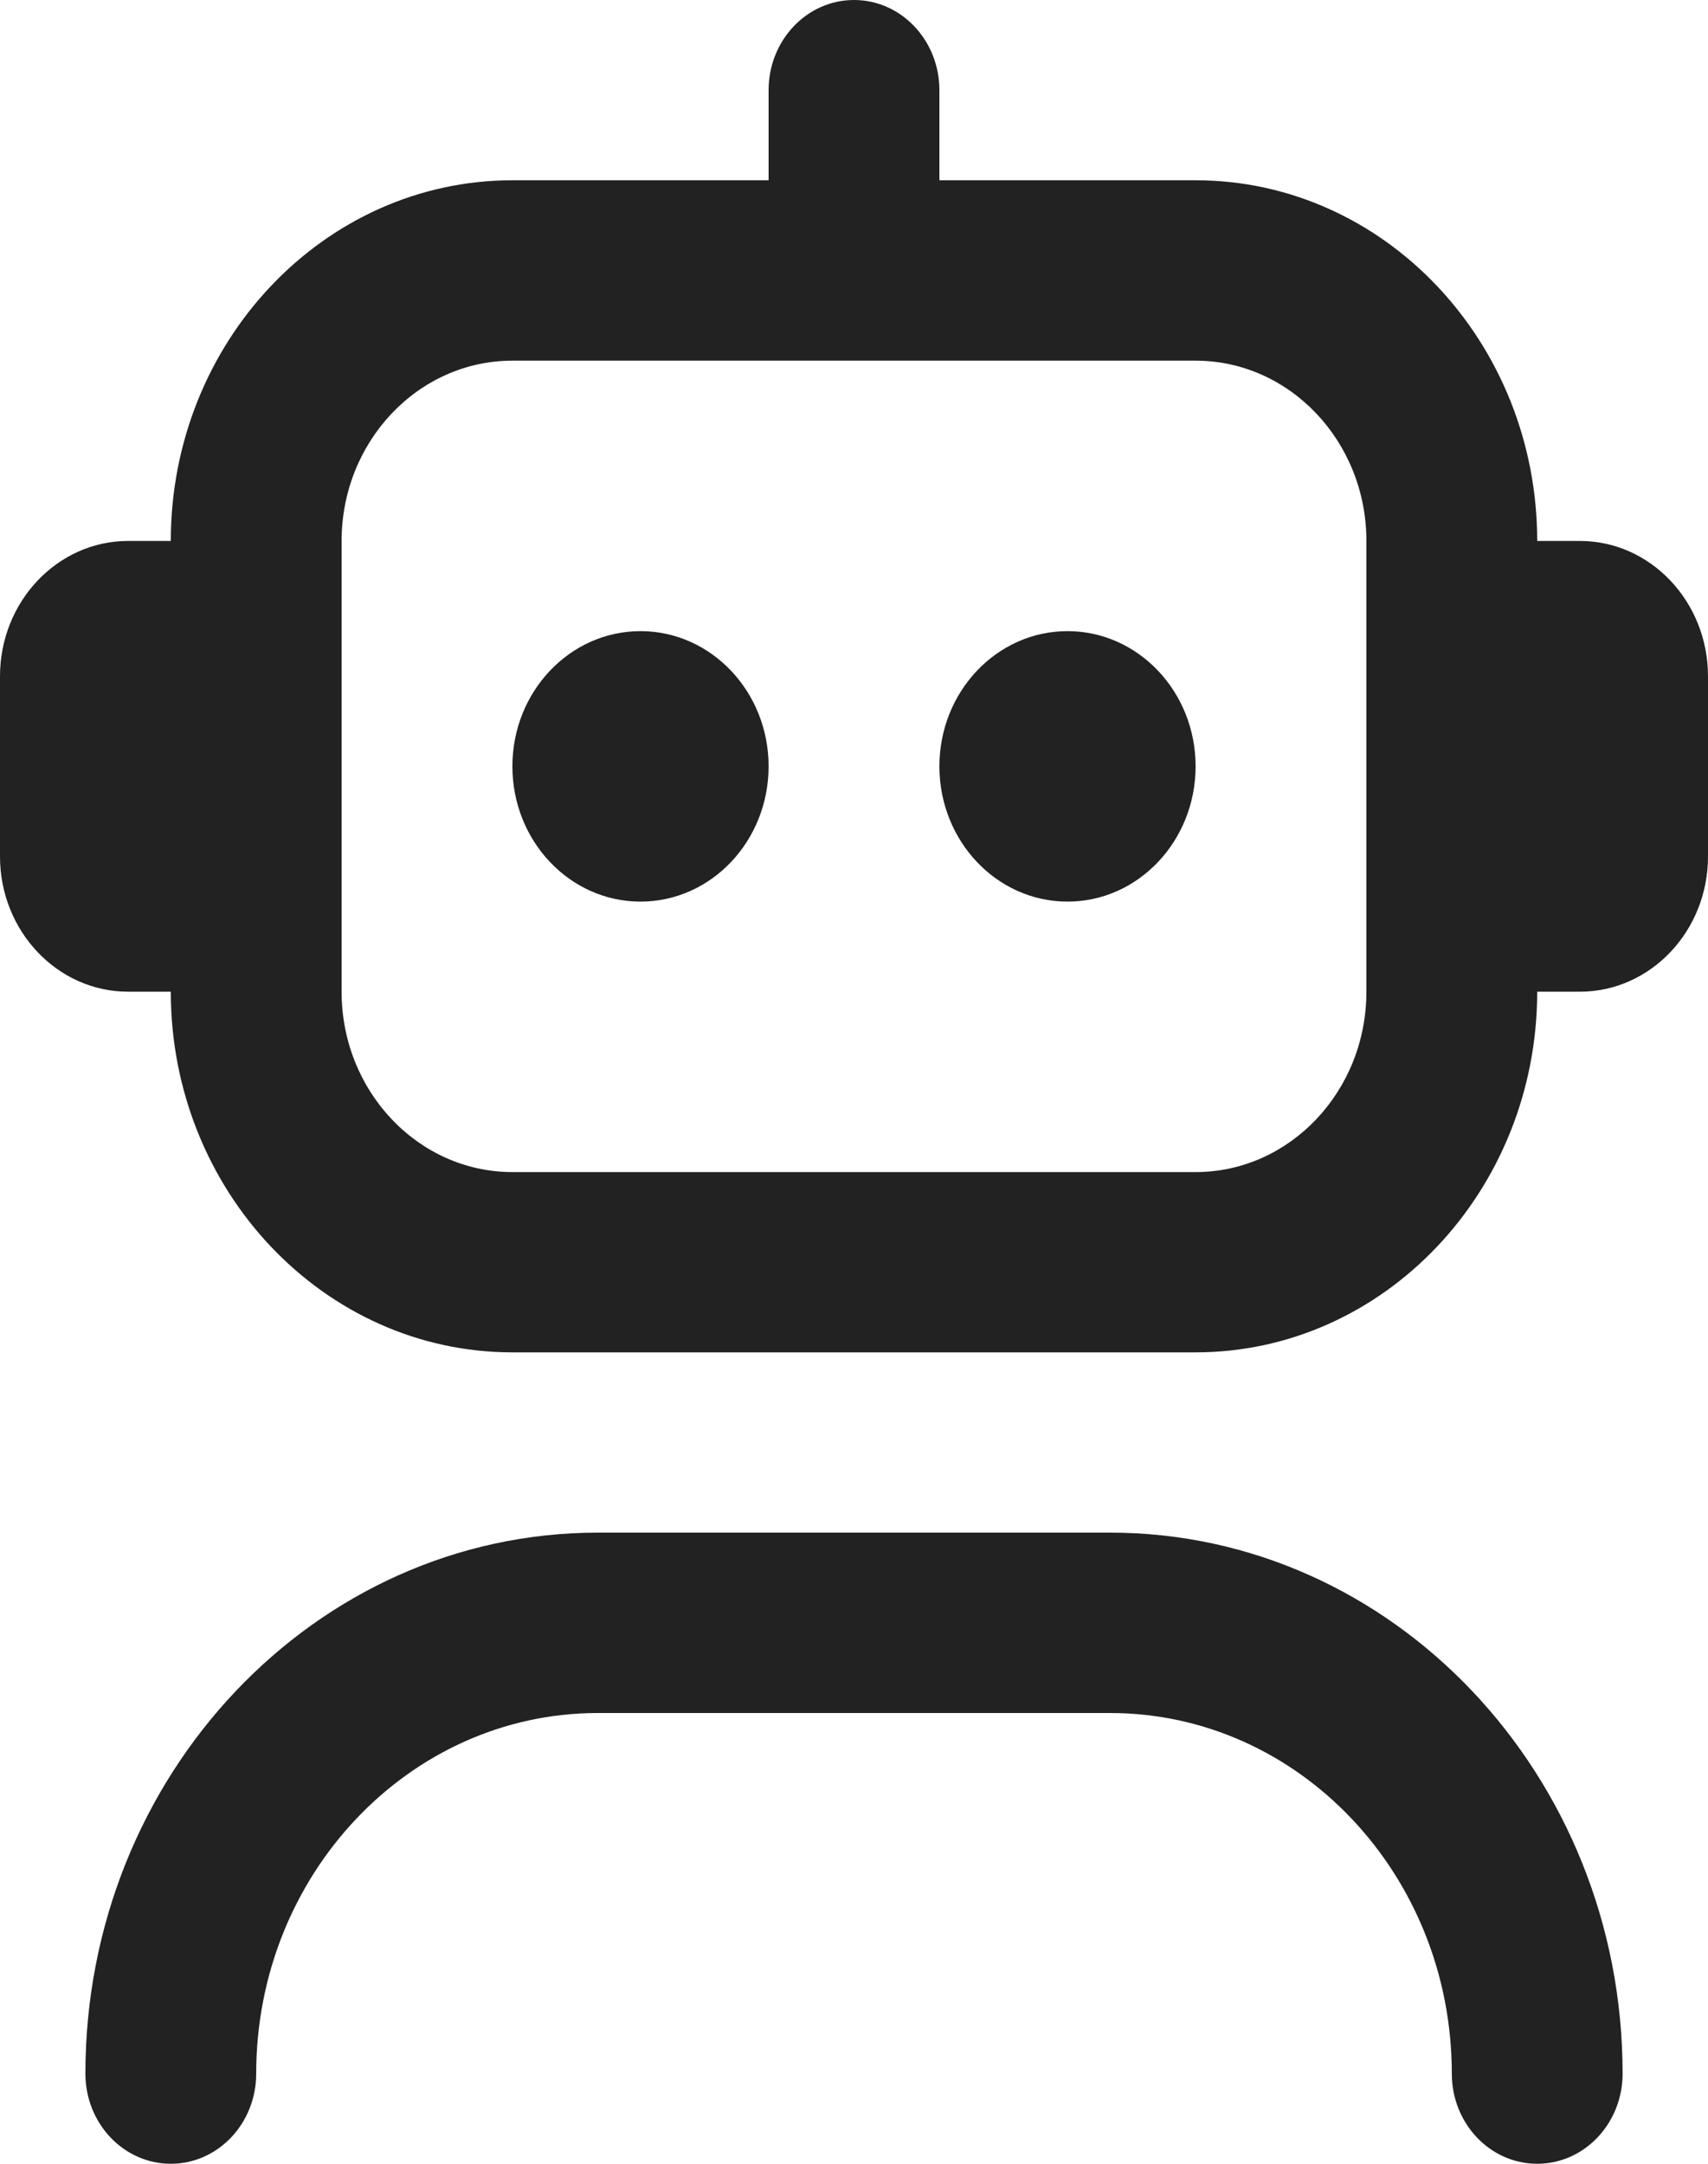 <svg width="15" height="19" viewBox="0 0 15 19" fill="none" xmlns="http://www.w3.org/2000/svg">
<path d="M14.25 18.208C14.25 18.646 13.914 19 13.5 19C13.086 19 12.75 18.646 12.75 18.208C12.75 16.462 11.405 15.042 9.75 15.042H5.25C3.595 15.042 2.25 16.462 2.25 18.208C2.25 18.646 1.914 19 1.5 19C1.086 19 0.75 18.646 0.75 18.208C0.75 15.589 2.768 13.458 5.25 13.458H9.75C12.232 13.458 14.25 15.589 14.25 18.208ZM15 5.938V7.521C15 8.176 14.495 8.708 13.875 8.708H13.5C13.5 10.455 12.155 11.875 10.5 11.875H4.5C2.845 11.875 1.5 10.455 1.5 8.708H1.125C0.505 8.708 0 8.176 0 7.521V5.938C0 5.283 0.505 4.75 1.125 4.75H1.5C1.5 3.004 2.845 1.583 4.5 1.583H6.75V0.792C6.75 0.354 7.086 0 7.5 0C7.914 0 8.25 0.354 8.25 0.792V1.583H10.5C12.155 1.583 13.5 3.004 13.5 4.75H13.875C14.495 4.75 15 5.283 15 5.938ZM12 4.75C12 3.877 11.327 3.167 10.5 3.167H4.5C3.673 3.167 3 3.877 3 4.75V8.708C3 9.582 3.673 10.292 4.5 10.292H10.5C11.327 10.292 12 9.582 12 8.708V4.75ZM5.625 5.542C5.004 5.542 4.5 6.074 4.5 6.729C4.5 7.385 5.004 7.917 5.625 7.917C6.246 7.917 6.75 7.385 6.75 6.729C6.75 6.074 6.246 5.542 5.625 5.542ZM9.375 5.542C8.754 5.542 8.25 6.074 8.25 6.729C8.25 7.385 8.754 7.917 9.375 7.917C9.996 7.917 10.5 7.385 10.5 6.729C10.5 6.074 9.996 5.542 9.375 5.542Z" fill="#222222"/>
</svg>
